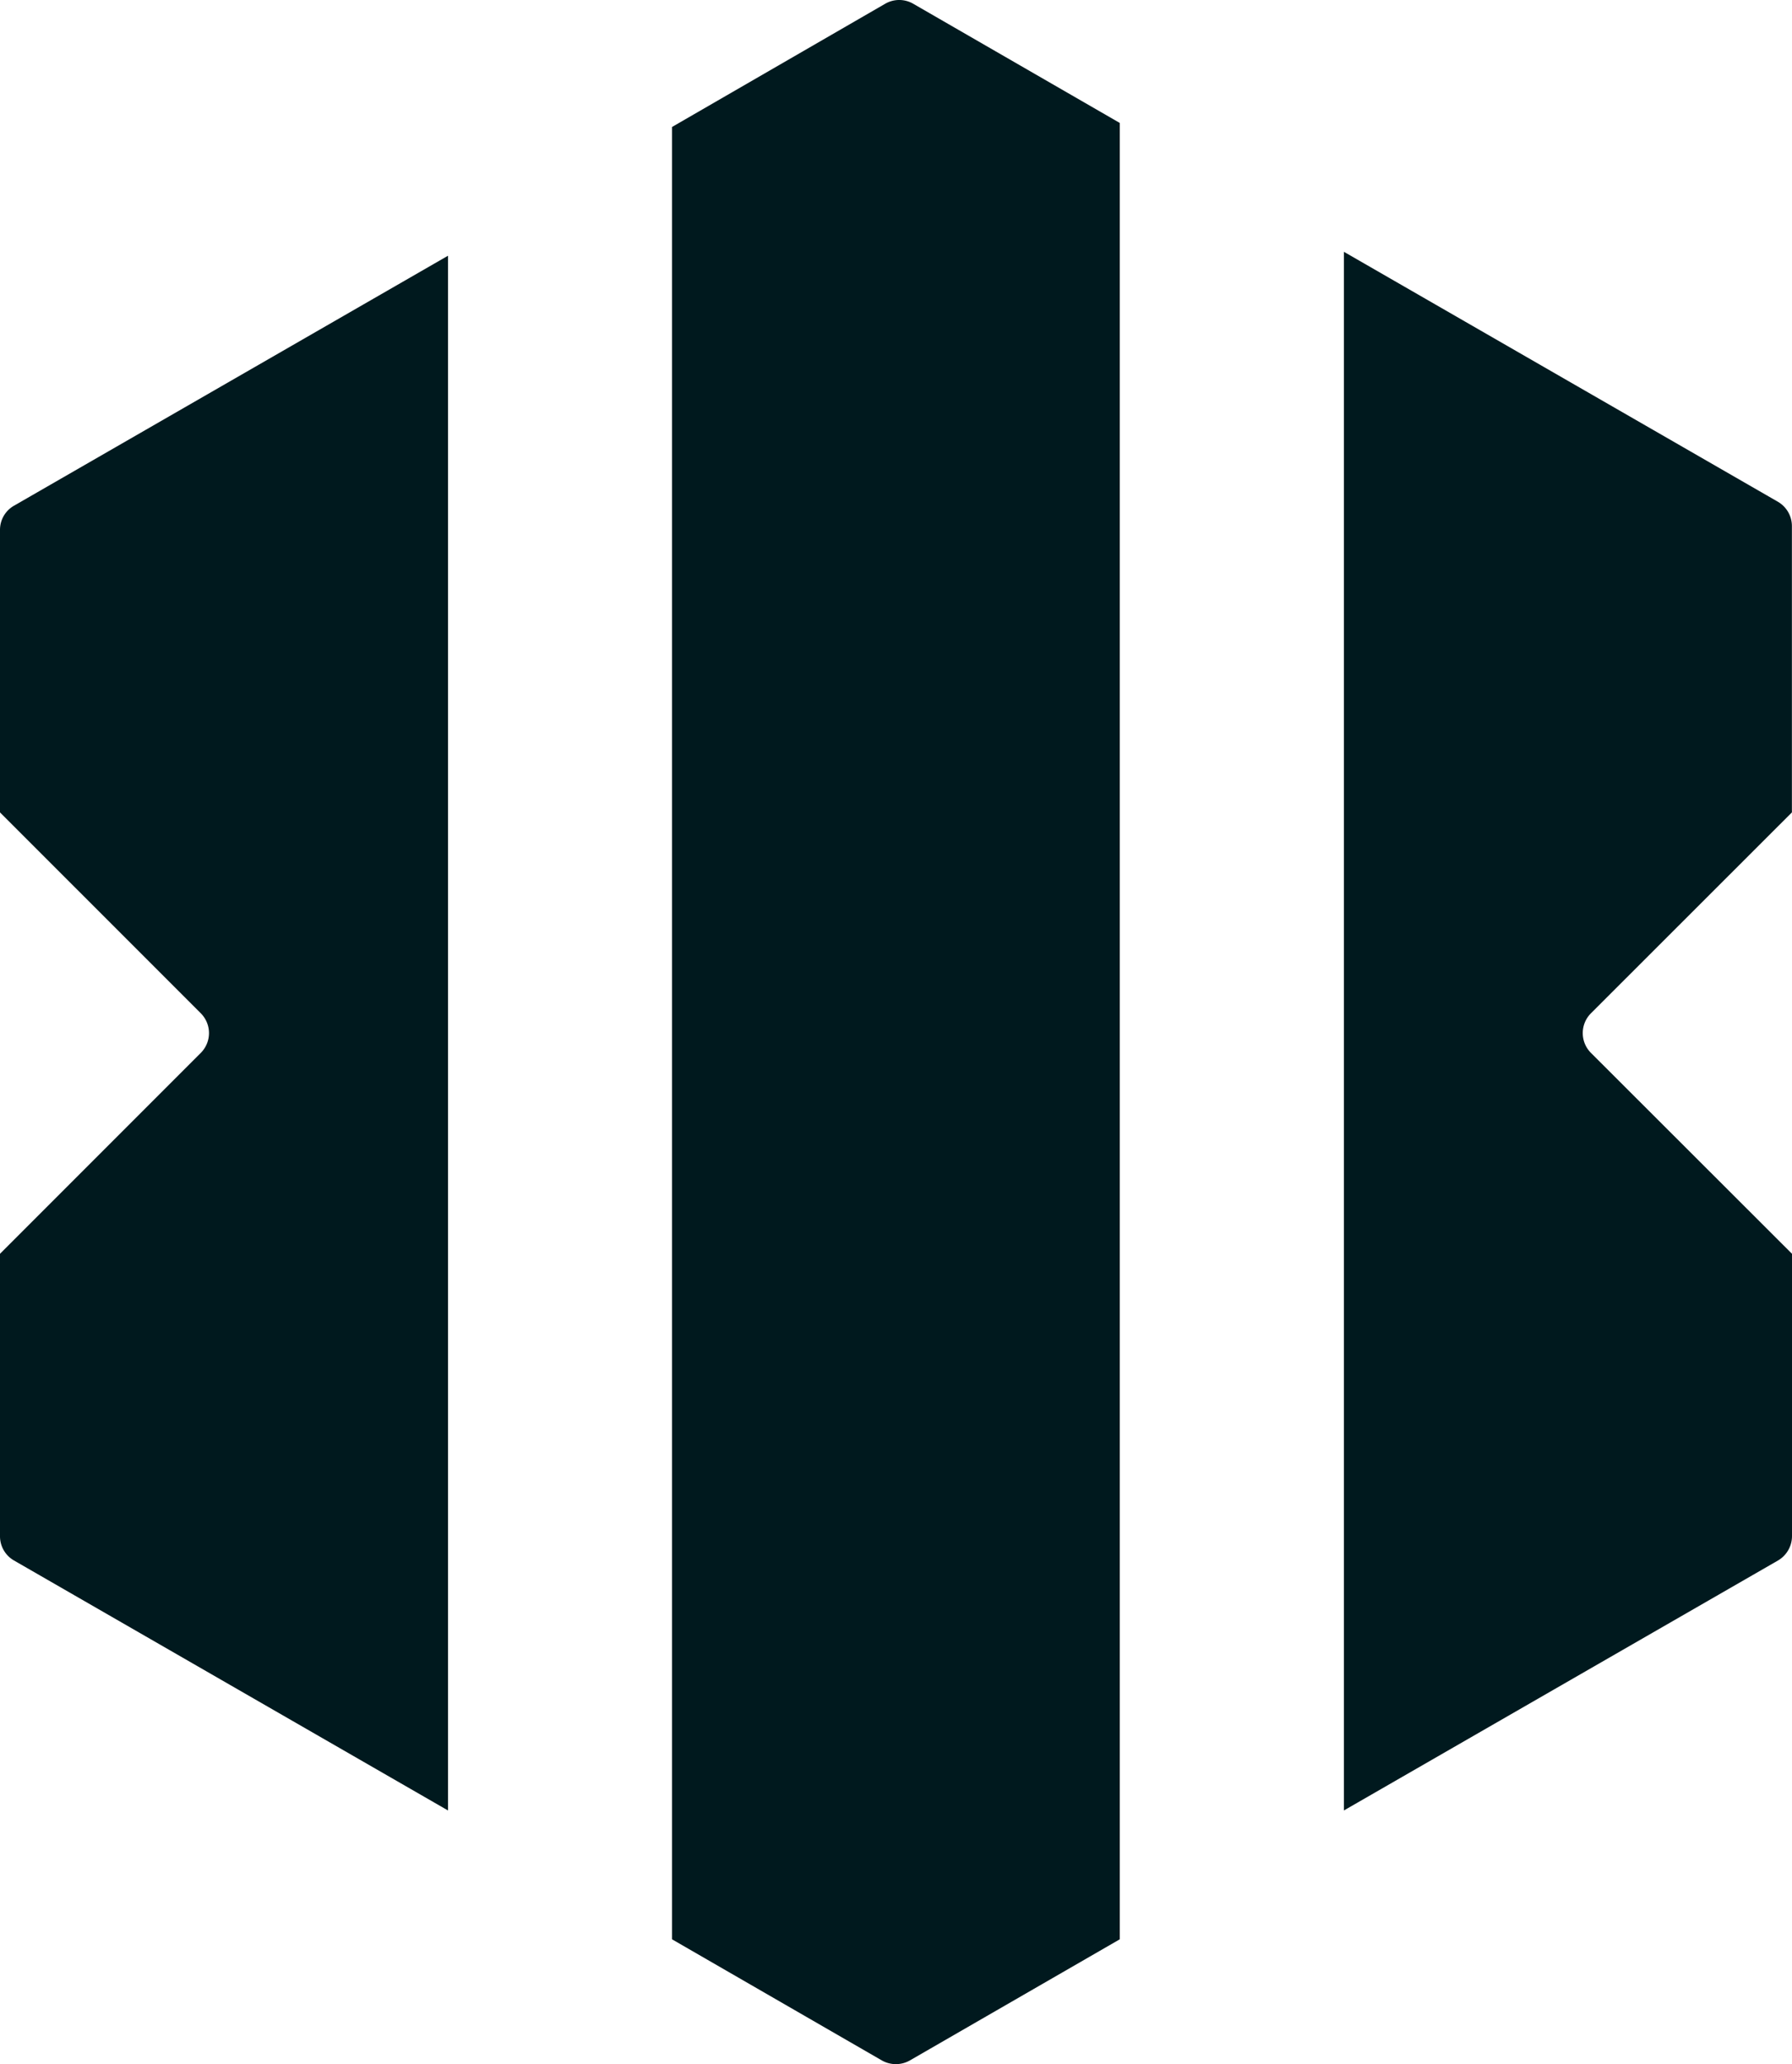 <svg id="Layer_1" data-name="Layer 1" xmlns="http://www.w3.org/2000/svg" viewBox="0 0 960 1105.26"><defs><style>.cls-1{fill:#00191e;}</style></defs><path class="cls-1" d="M7.53,270.76,240,136.93V969.4L7.53,835.57A14.94,14.94,0,0,1,0,822.52V671.33L107.56,563.77a15,15,0,0,0,0-21.22L0,435V283.71A14.87,14.87,0,0,1,7.53,270.76Z"/><path class="cls-1" d="M489.21,2,599.89,65.84v972.54l-112.43,64.85a15.21,15.21,0,0,1-15.06,0L360,1038.38V68L474.23,2A15,15,0,0,1,489.21,2Z"/><path class="cls-1" d="M852.3,542.55a15,15,0,0,0,0,21.22L960,671.33V822.52a15.15,15.15,0,0,1-7.53,13.05L719.94,969.4V134.82L952.42,268.65a15.08,15.08,0,0,1,7.53,13V435Z"/></svg>